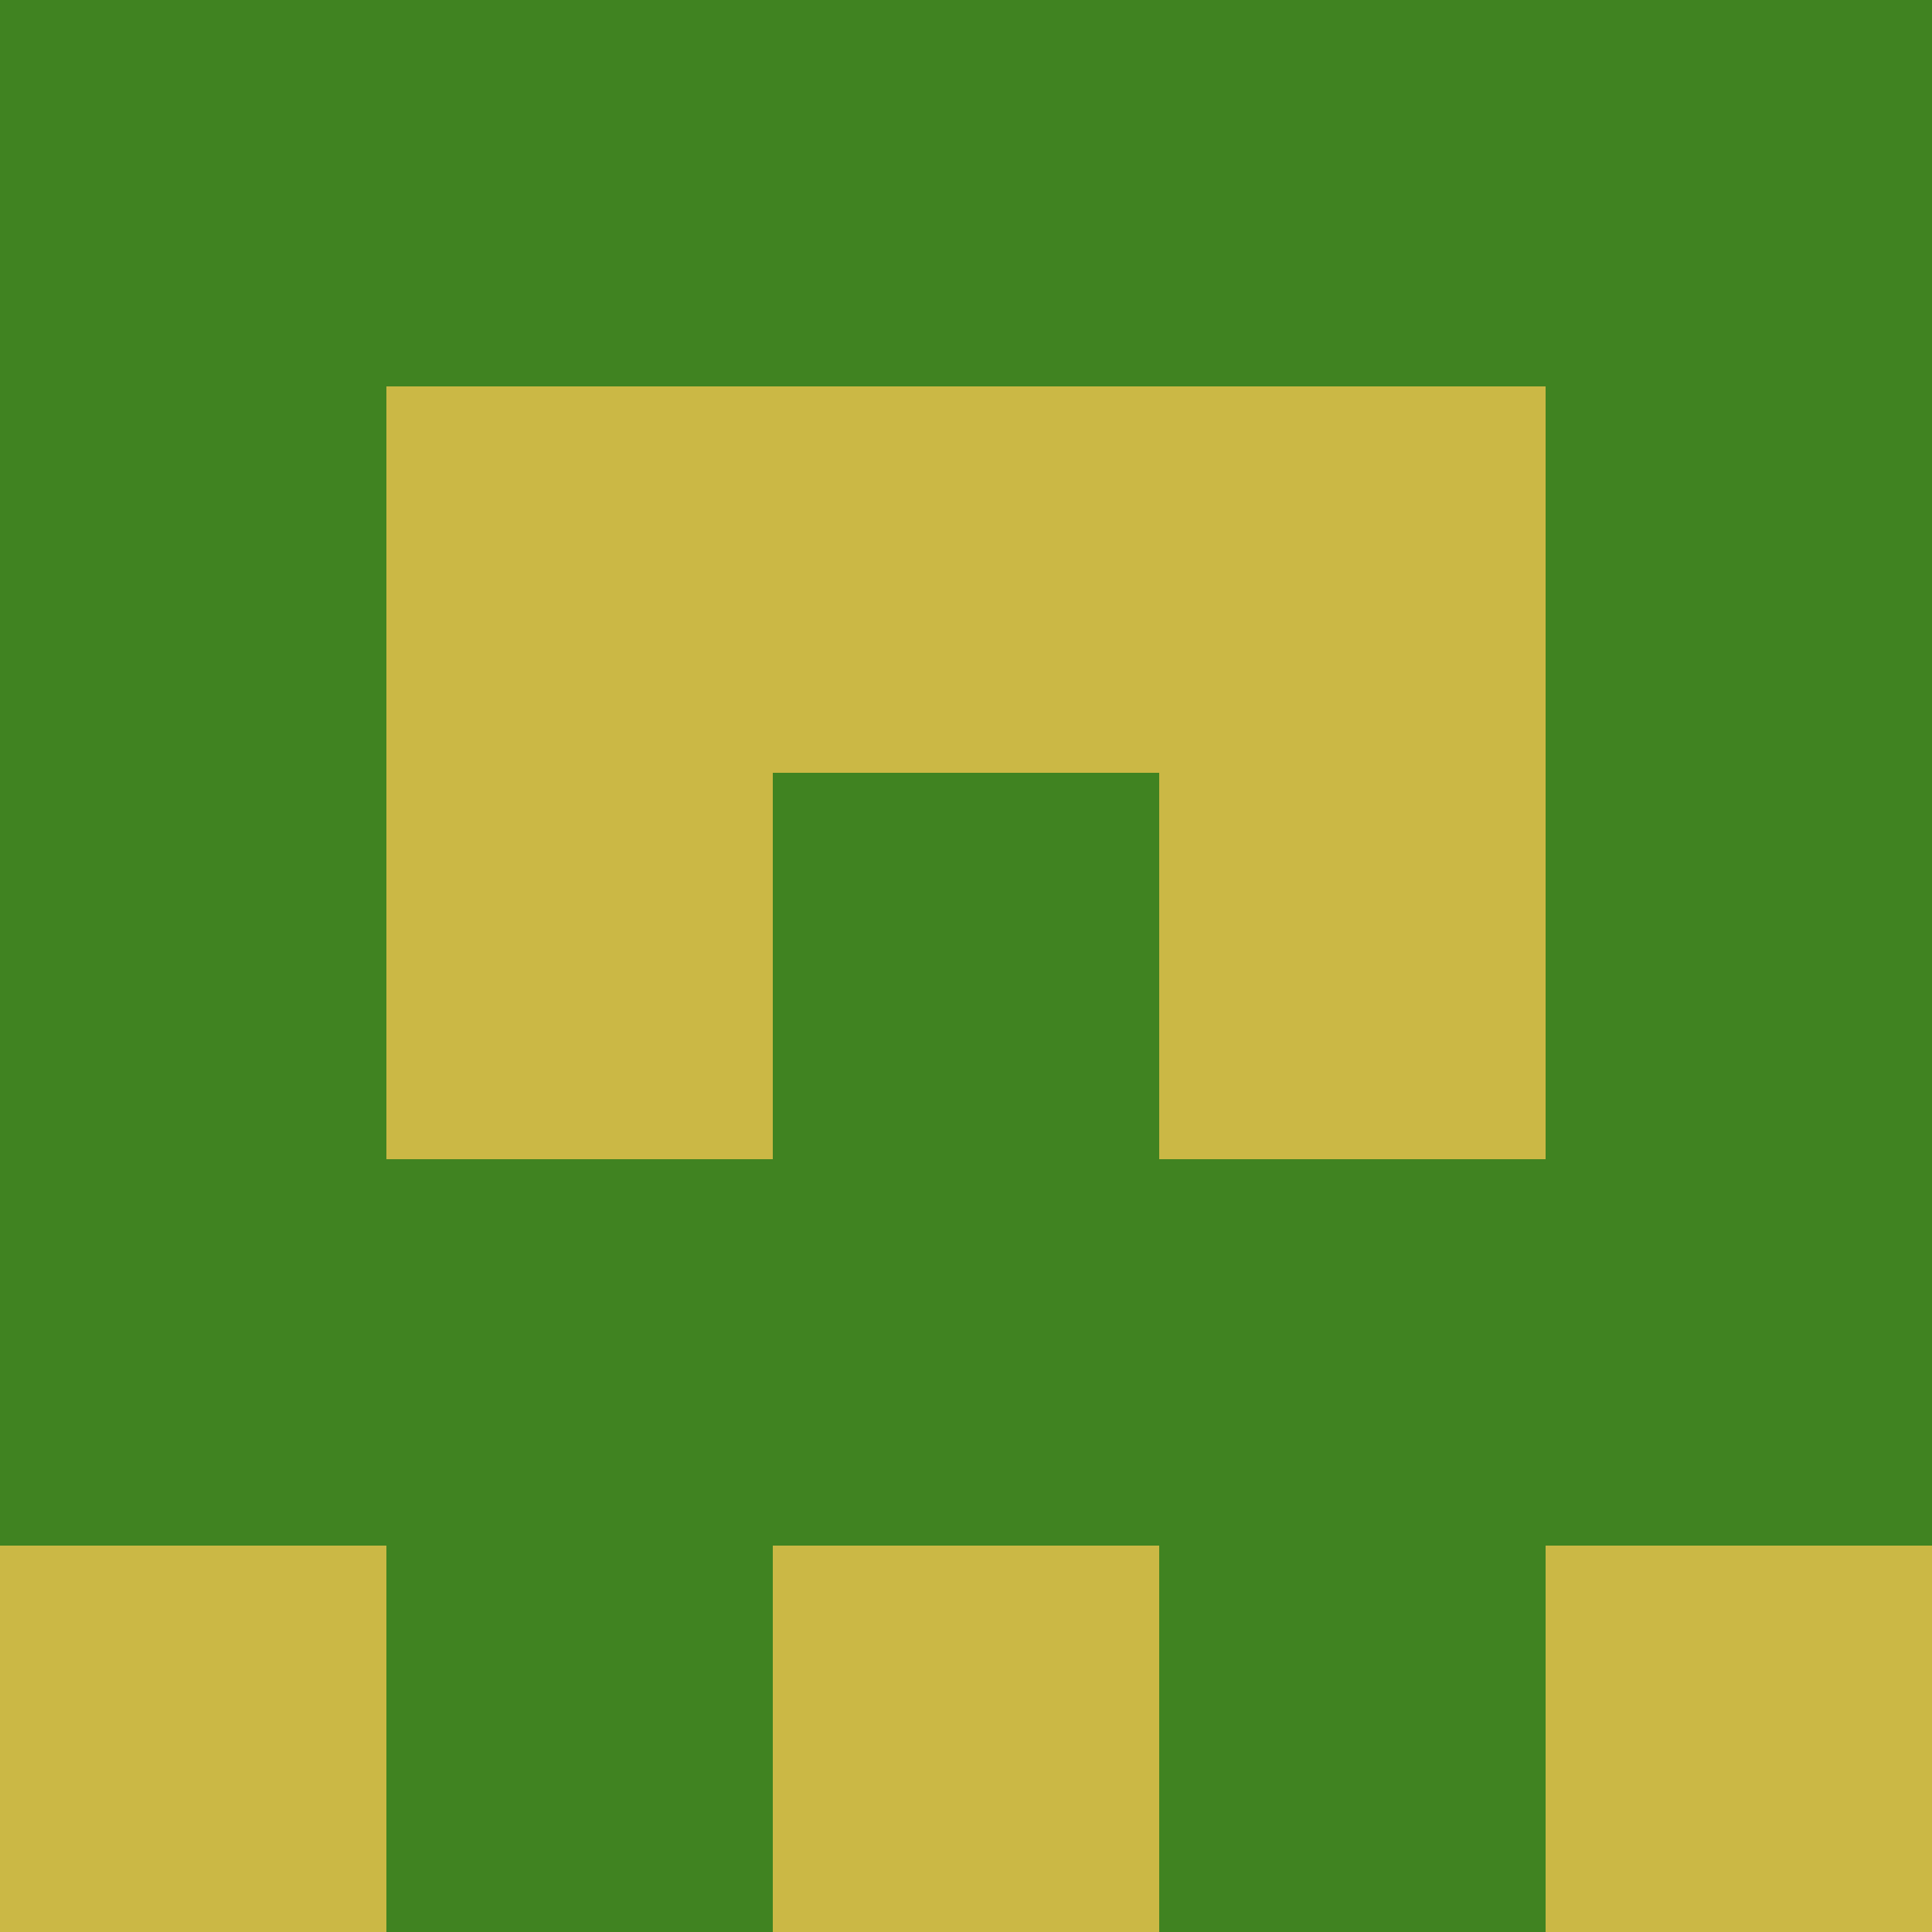 <?xml version="1.0" encoding="utf-8"?>
<!DOCTYPE svg PUBLIC "-//W3C//DTD SVG 20010904//EN"
        "http://www.w3.org/TR/2001/REC-SVG-20010904/DTD/svg10.dtd">

<svg viewBox="0 0 5 5"
     xmlns="http://www.w3.org/2000/svg"
     xmlns:xlink="http://www.w3.org/1999/xlink">

            <rect x ="0" y="0"
          width="1" height="1"
          fill="#408321"></rect>
        <rect x ="4" y="0"
          width="1" height="1"
          fill="#408321"></rect>
        <rect x ="1" y="0"
          width="1" height="1"
          fill="#408321"></rect>
        <rect x ="3" y="0"
          width="1" height="1"
          fill="#408321"></rect>
        <rect x ="2" y="0"
          width="1" height="1"
          fill="#408321"></rect>
                <rect x ="0" y="1"
          width="1" height="1"
          fill="#408321"></rect>
        <rect x ="4" y="1"
          width="1" height="1"
          fill="#408321"></rect>
        <rect x ="1" y="1"
          width="1" height="1"
          fill="#CBB845"></rect>
        <rect x ="3" y="1"
          width="1" height="1"
          fill="#CBB845"></rect>
        <rect x ="2" y="1"
          width="1" height="1"
          fill="#CBB845"></rect>
                <rect x ="0" y="2"
          width="1" height="1"
          fill="#408321"></rect>
        <rect x ="4" y="2"
          width="1" height="1"
          fill="#408321"></rect>
        <rect x ="1" y="2"
          width="1" height="1"
          fill="#CBB845"></rect>
        <rect x ="3" y="2"
          width="1" height="1"
          fill="#CBB845"></rect>
        <rect x ="2" y="2"
          width="1" height="1"
          fill="#408321"></rect>
                <rect x ="0" y="3"
          width="1" height="1"
          fill="#408321"></rect>
        <rect x ="4" y="3"
          width="1" height="1"
          fill="#408321"></rect>
        <rect x ="1" y="3"
          width="1" height="1"
          fill="#408321"></rect>
        <rect x ="3" y="3"
          width="1" height="1"
          fill="#408321"></rect>
        <rect x ="2" y="3"
          width="1" height="1"
          fill="#408321"></rect>
                <rect x ="0" y="4"
          width="1" height="1"
          fill="#CBB845"></rect>
        <rect x ="4" y="4"
          width="1" height="1"
          fill="#CBB845"></rect>
        <rect x ="1" y="4"
          width="1" height="1"
          fill="#408321"></rect>
        <rect x ="3" y="4"
          width="1" height="1"
          fill="#408321"></rect>
        <rect x ="2" y="4"
          width="1" height="1"
          fill="#CBB845"></rect>
        </svg>

